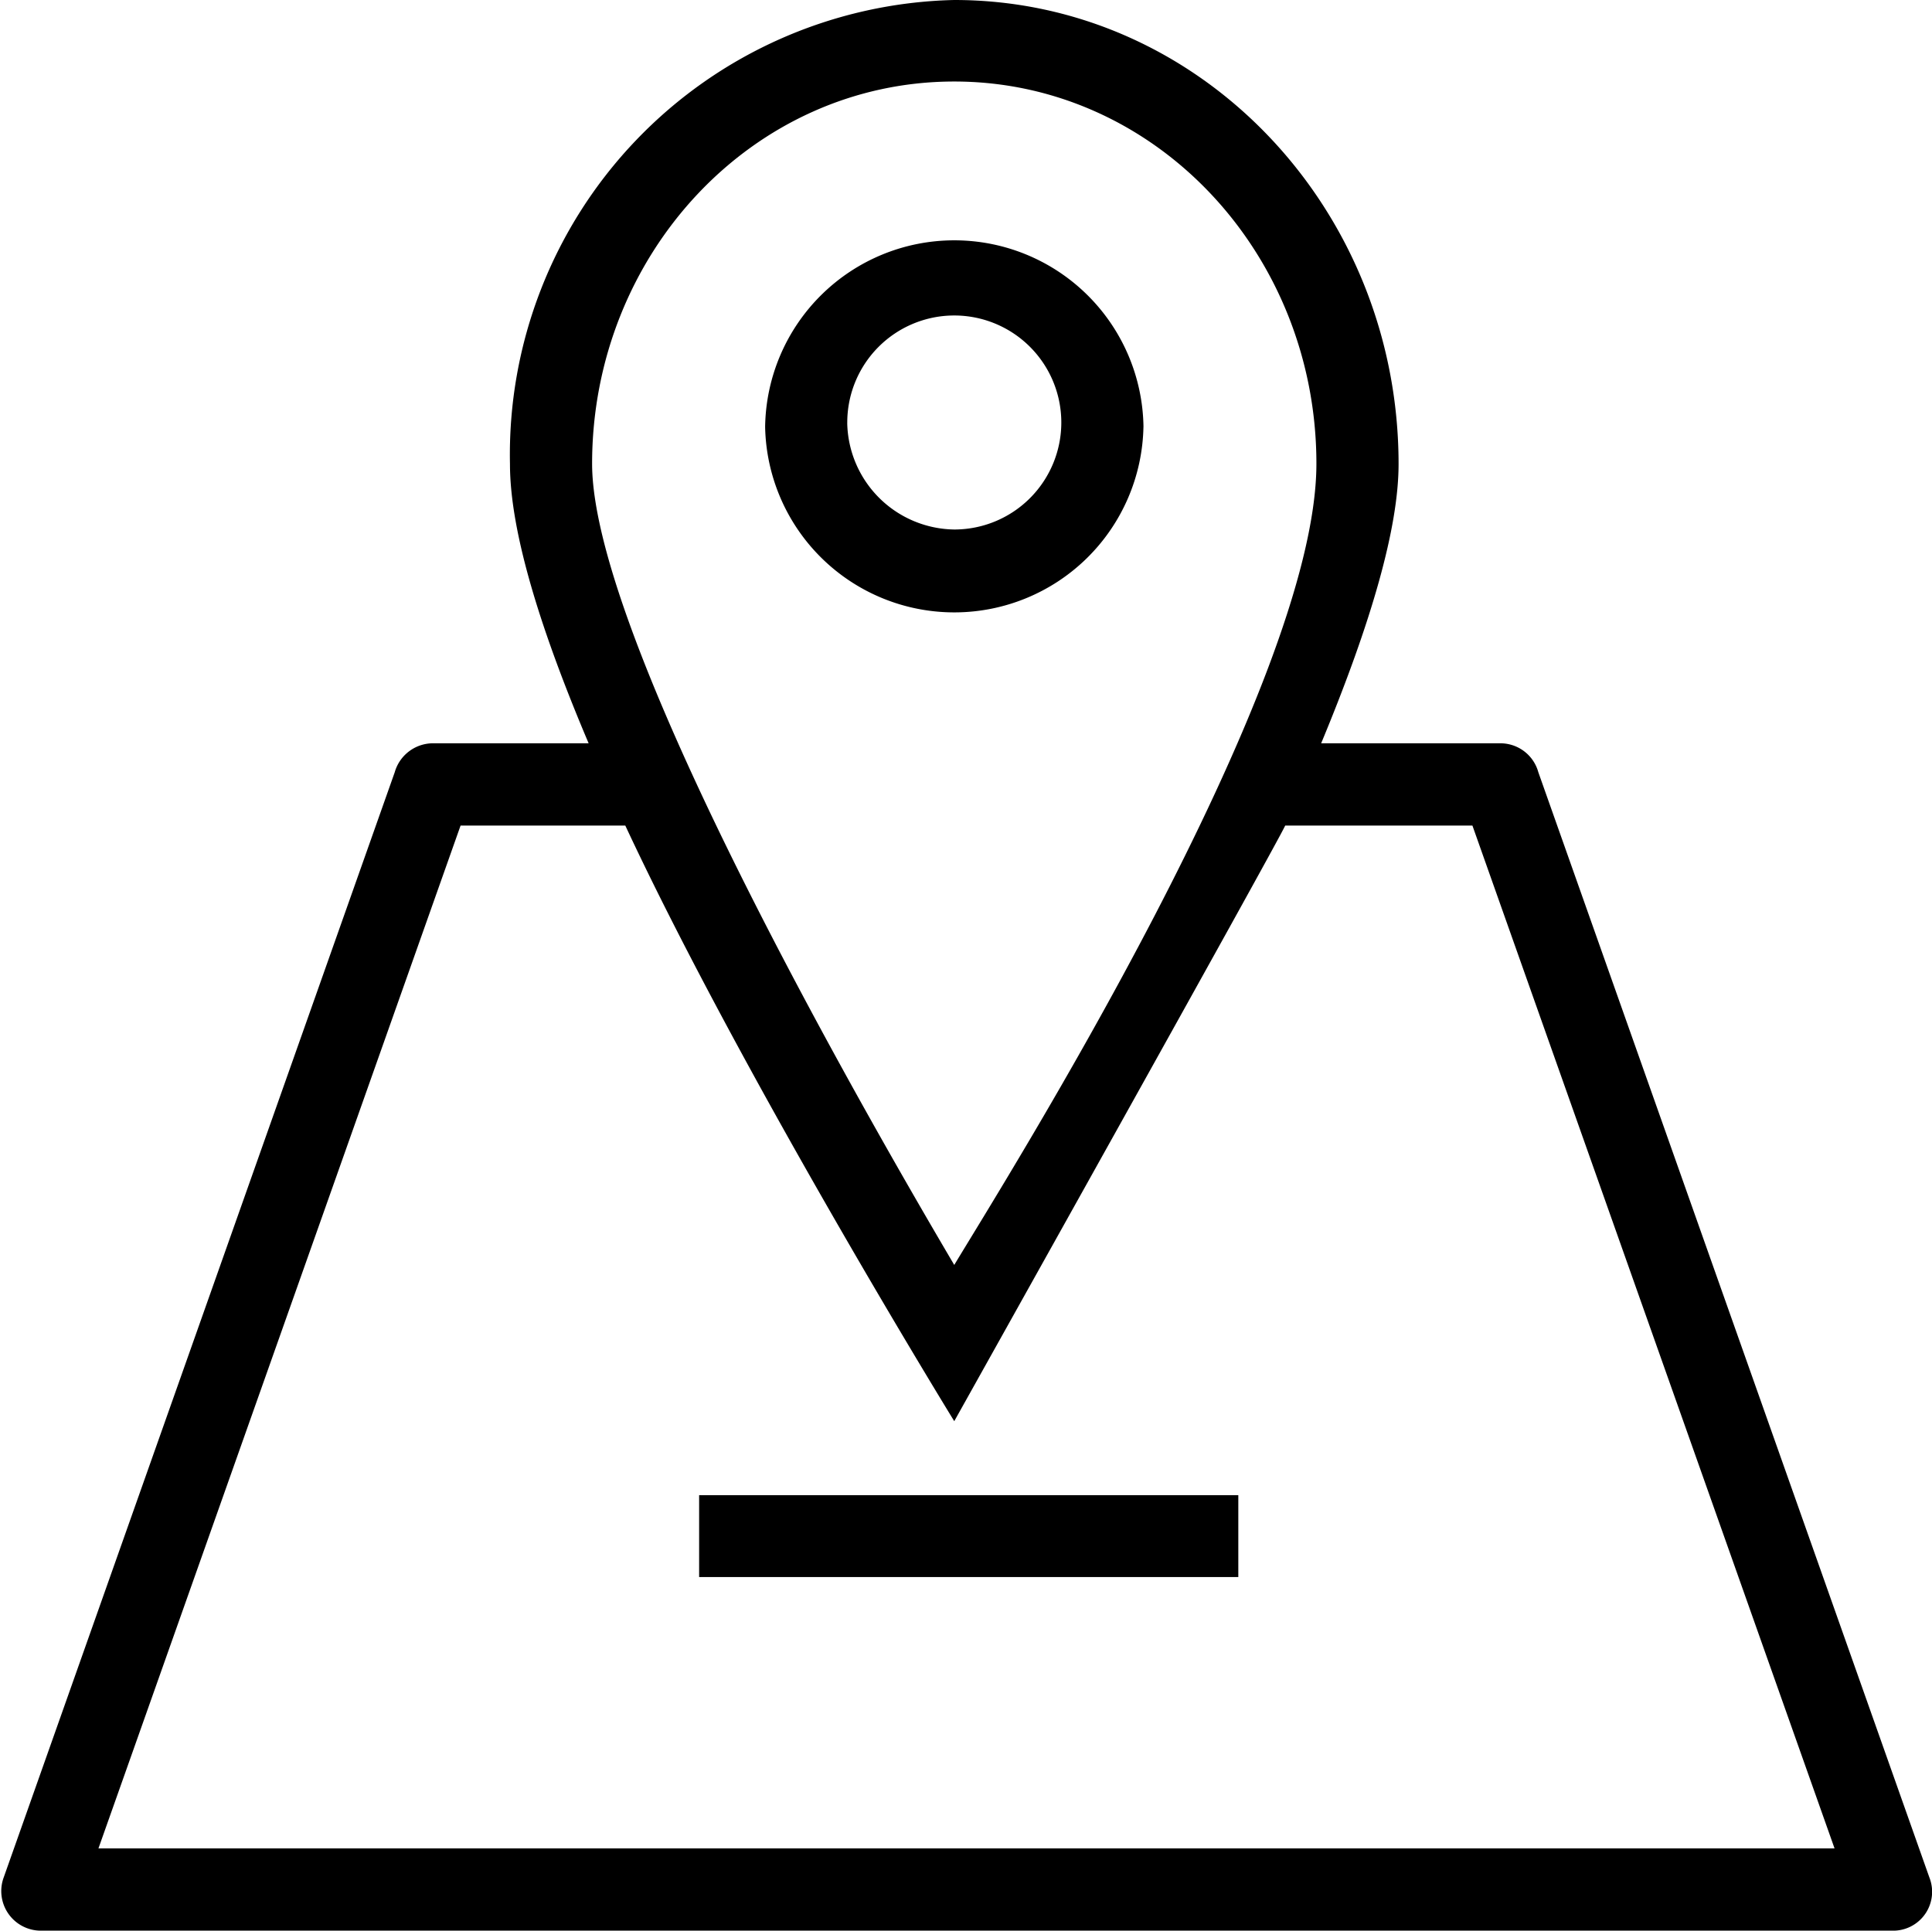 <svg xmlns="http://www.w3.org/2000/svg" width="54.031" height="54" viewBox="0 0 54.031 54"><path d="M53.957 52.51L43.022 21.6a1.1 1.1 0 0 0-1.038-.81h-5.036c1.425-3.43 2.165-6.05 2.165-7.81C39.113 5.86 33.59 0 26.687 0a12.718 12.718 0 0 0-12.425 12.98c0 1.95.906 4.76 2.2 7.81h-4.385a1.115 1.115 0 0 0-1.038.81L.104 52.51A1.107 1.107 0 0 0 1.143 54H52.92a1.088 1.088 0 0 0 1.037-1.49zM26.687 2.28c5.633 0 10.128 4.82 10.128 10.69 0 6.24-8.747 20.11-10.128 22.41-3.457-5.86-10.128-17.82-10.128-22.41 0-5.85 4.484-10.69 10.128-10.69zM2.753 51.7l10.128-28.61h4.606c3.3 7.07 9.2 16.66 9.2 16.66s8.991-16.08 9.256-16.66h5.235L51.306 51.7H2.753zm16.8-9.88h15.078v2.29H19.552v-2.29zm12.426-29.88a5.291 5.291 0 0 0-10.581 0 5.291 5.291 0 0 0 10.58 0zm-8.284-.11a2.993 2.993 0 1 1 2.993 2.98 3.037 3.037 0 0 1-2.994-2.98z"/></svg>